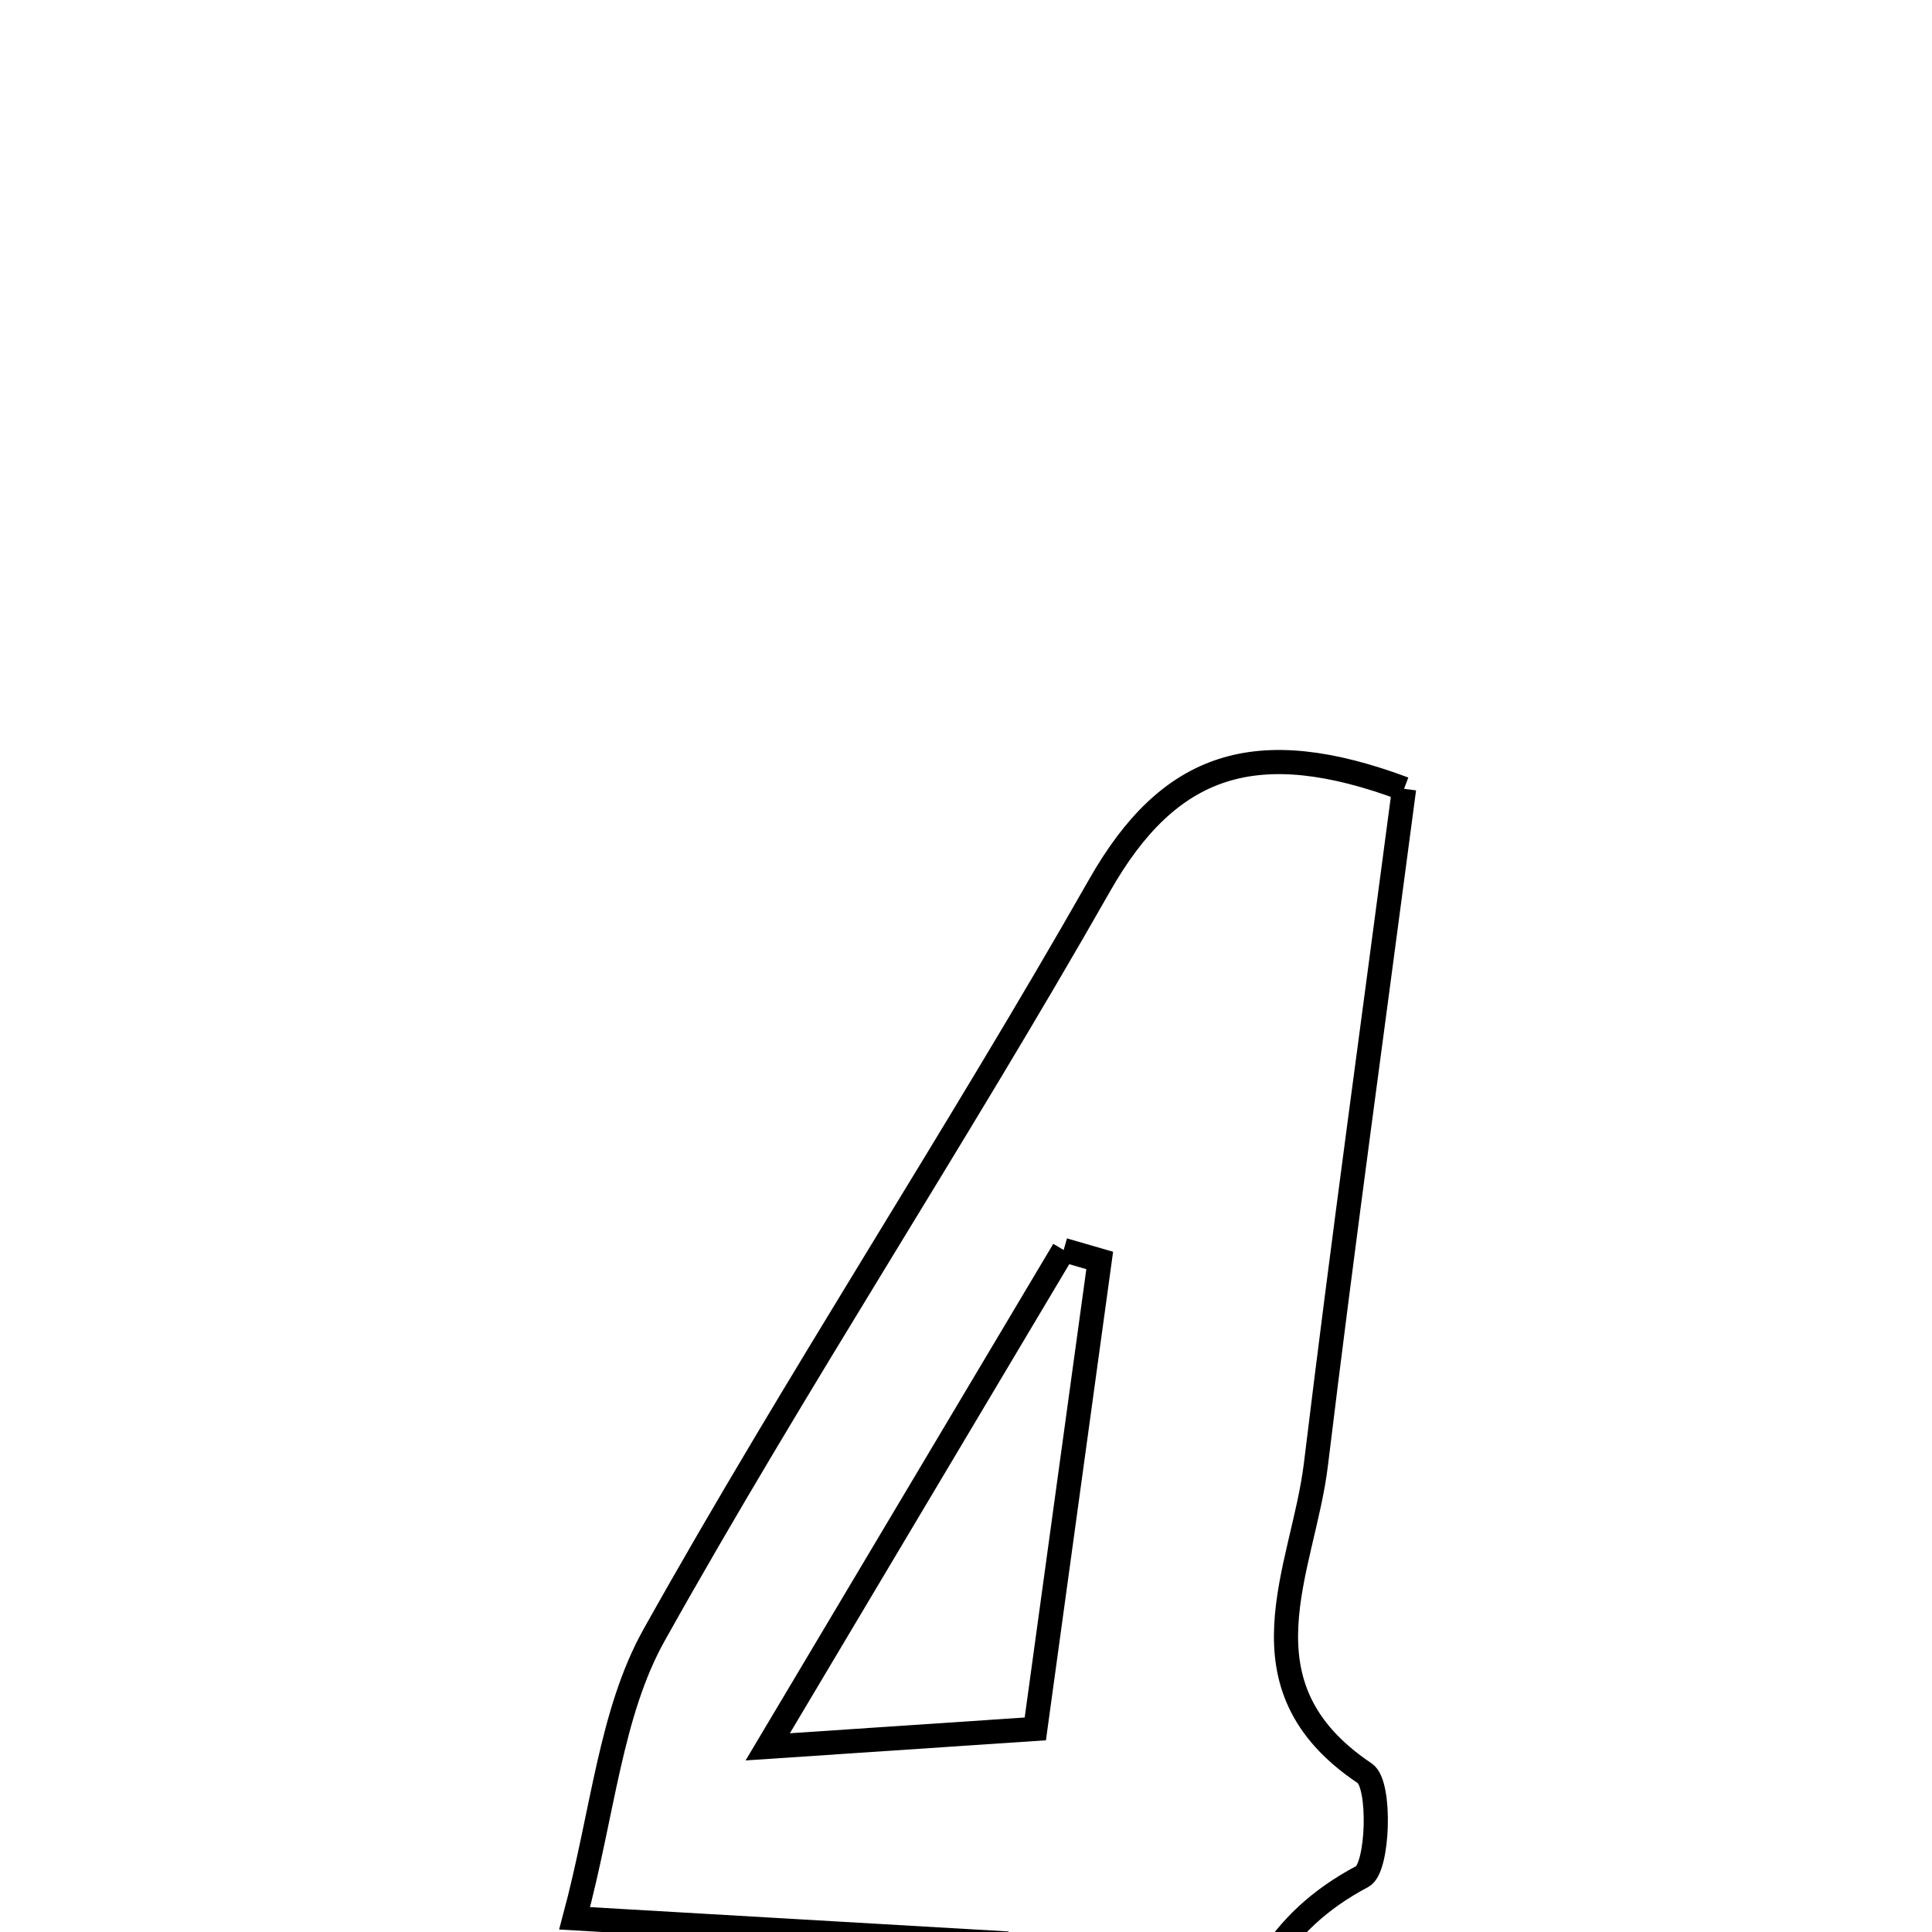 <svg xmlns="http://www.w3.org/2000/svg" viewBox="0.0 0.0 24.0 24.0" height="200px" width="200px"><path fill="none" stroke="black" stroke-width=".3" stroke-opacity="1.0"  filling="0" d="M17.442 9.799 C17.074 12.597 16.687 15.39 16.347 18.189 C16.188 19.505 15.321 20.936 16.954 22.029 C17.158 22.166 17.122 23.206 16.924 23.31 C14.756 24.455 15.424 26.758 14.647 28.667 C13.746 28.667 13.009 28.667 11.984 28.667 C12.11 27.174 12.227 25.799 12.367 24.134 C10.792 24.042 9.221 23.951 7.138 23.83 C7.493 22.506 7.583 21.28 8.127 20.308 C9.889 17.159 11.875 14.136 13.659 10.999 C14.525 9.475 15.606 9.114 17.442 9.799"></path>
<path fill="none" stroke="black" stroke-width=".3" stroke-opacity="1.0"  filling="0" d="M13.213 15.528 C13.363 15.571 13.512 15.615 13.661 15.658 C13.407 17.508 13.152 19.358 12.861 21.477 C11.881 21.543 11.016 21.601 9.537 21.7 C11.018 19.214 12.116 17.371 13.213 15.528"></path></svg>